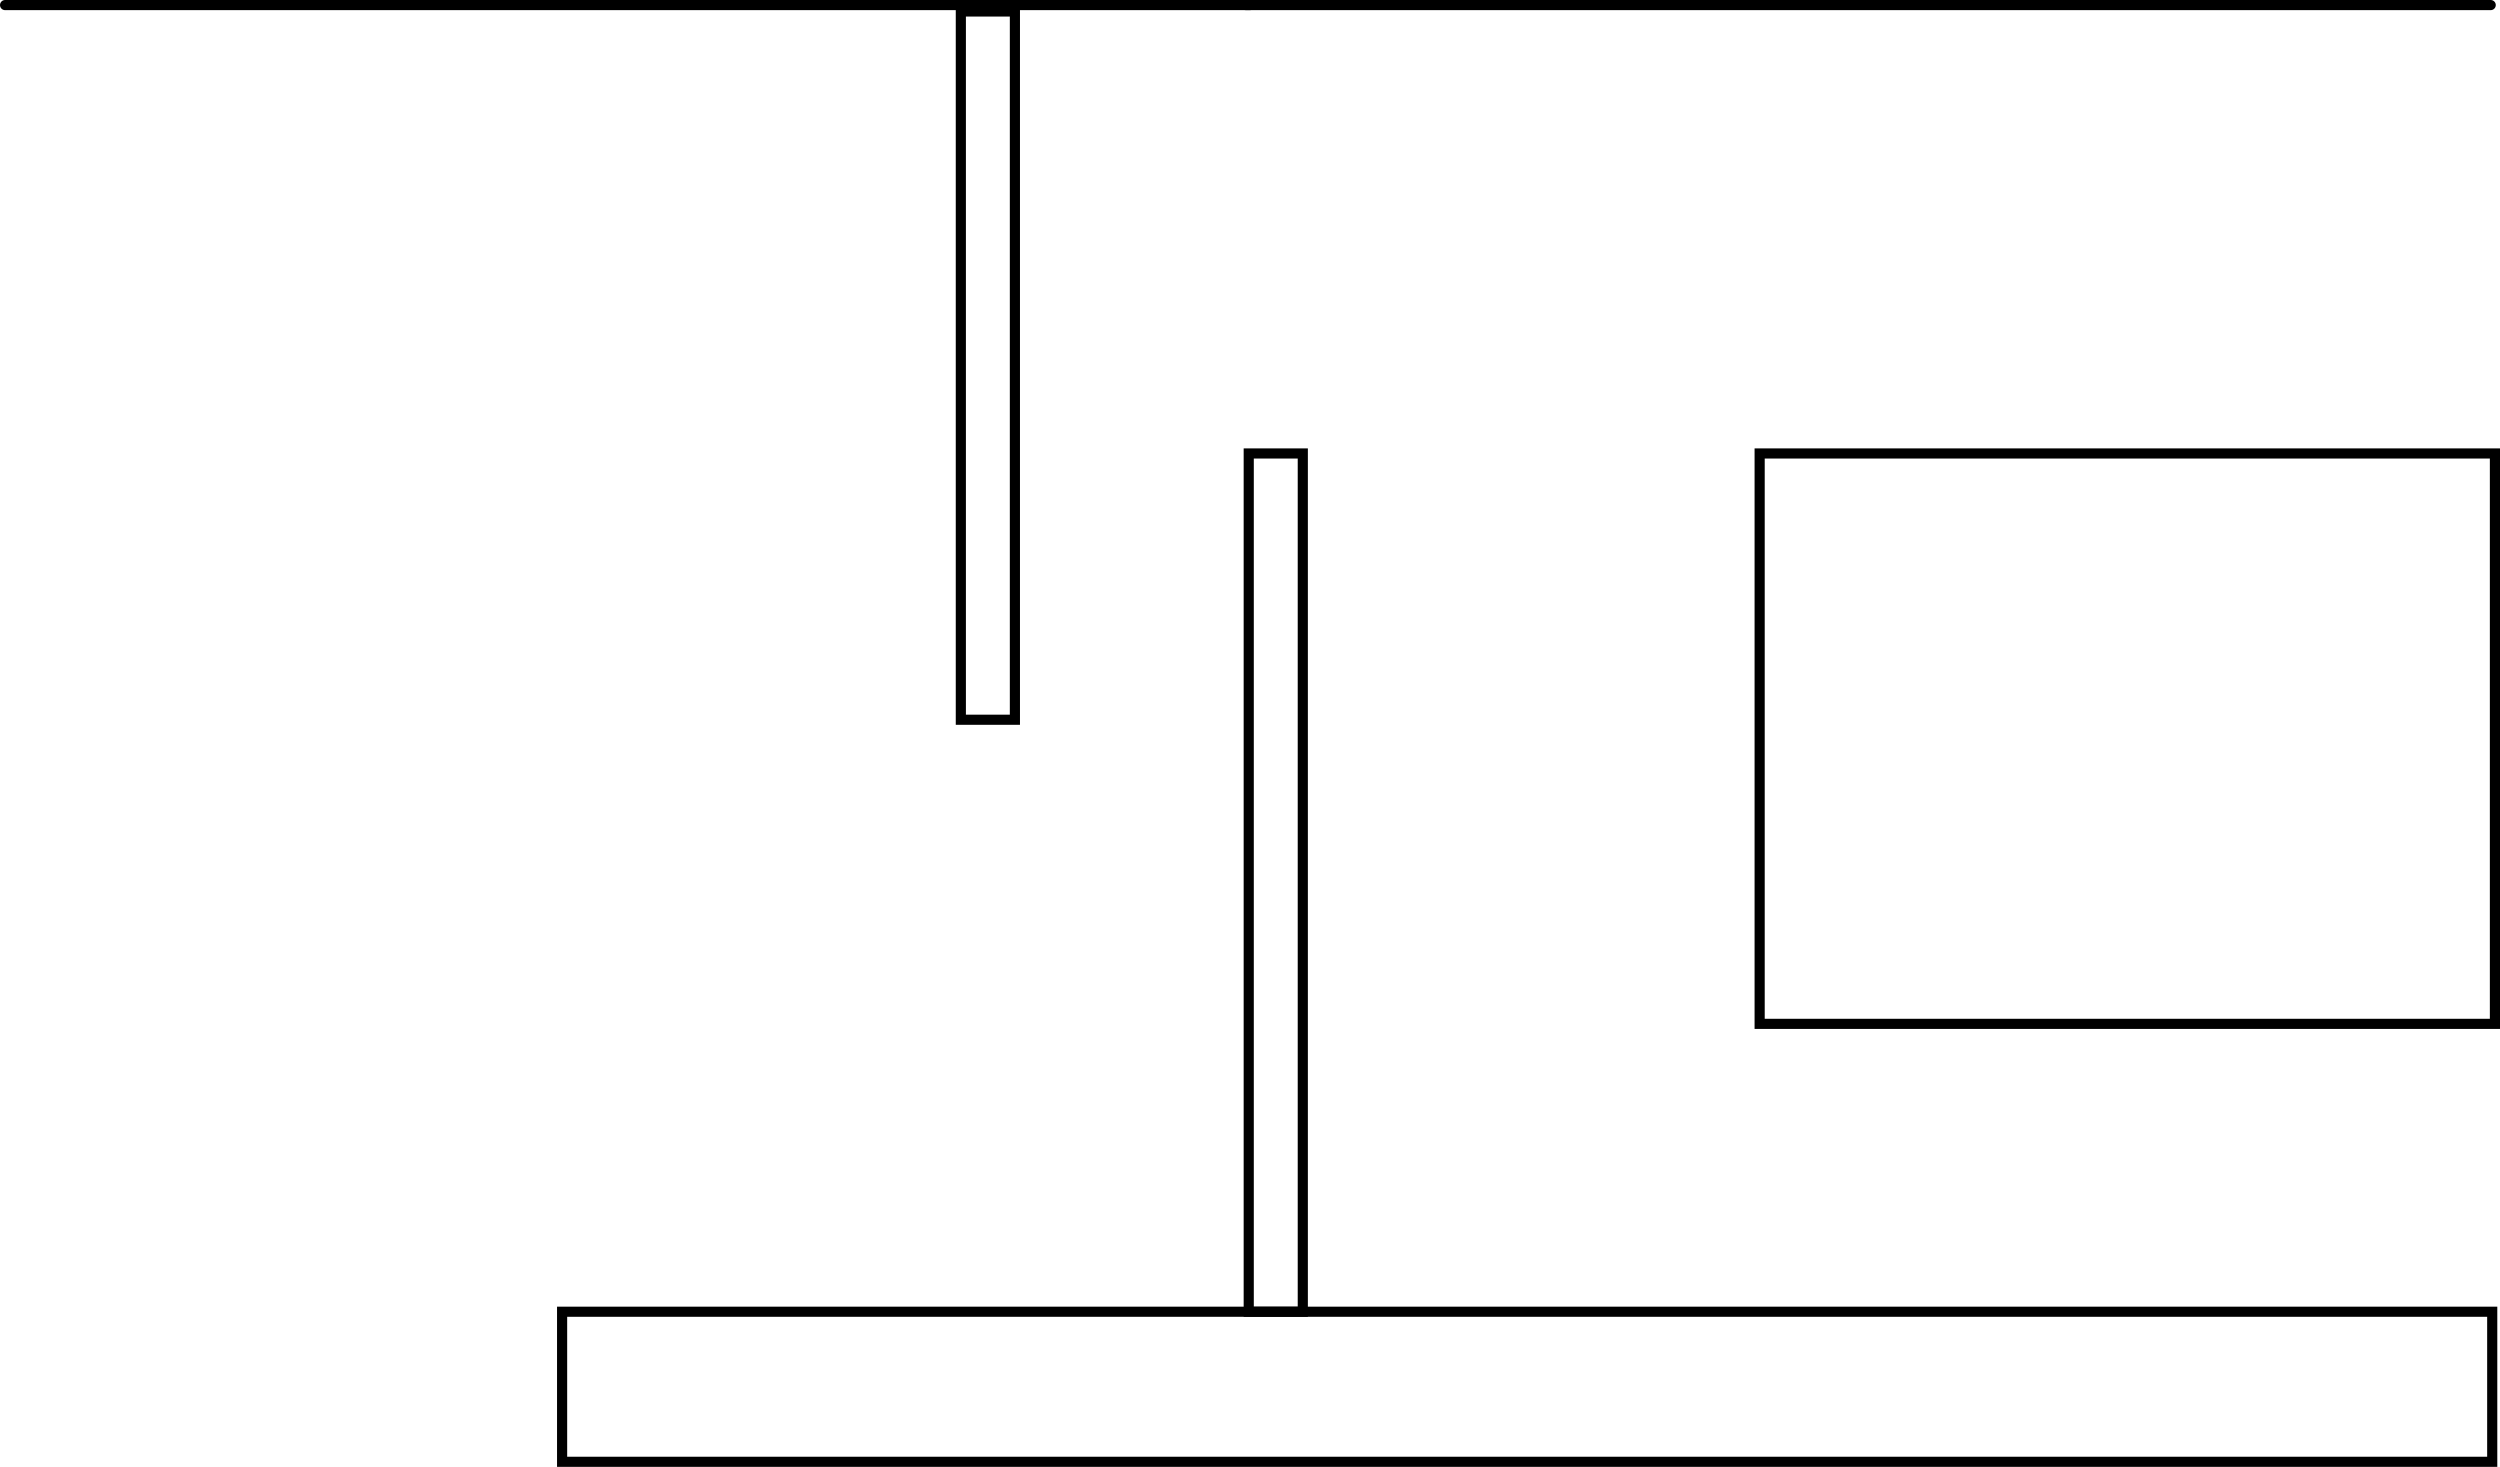 <svg version="1.1" xmlns="http://www.w3.org/2000/svg" xmlns:xlink="http://www.w3.org/1999/xlink" width="616.542" height="361.75" viewBox="0,0,616.542,361.75"><g transform="translate(136.625,2.5)"><g data-paper-data="{&quot;isPaintingLayer&quot;:true}" fill="none" fill-rule="nonzero" stroke="#000000" stroke-width="2.5" stroke-linejoin="miter" stroke-miterlimit="10" stroke-dasharray="" stroke-dashoffset="0" style="mix-blend-mode: normal"><path d="M2,358v-37h476v37z" data-paper-data="{&quot;origPos&quot;:null}" stroke-linecap="butt"/><path d="M100.333,175v-174.667h13.333v174.667z" stroke-linecap="butt"/><path d="M171.333,321v-211.667h13.333v211.667z" stroke-linecap="butt"/><path d="M170.625,-1.25h307" stroke-linecap="round"/><path d="M-135.375,-1.25h307" stroke-linecap="round"/><path d="M297.333,250v-140.667h181.333v140.667z" stroke-linecap="butt"/></g></g></svg>